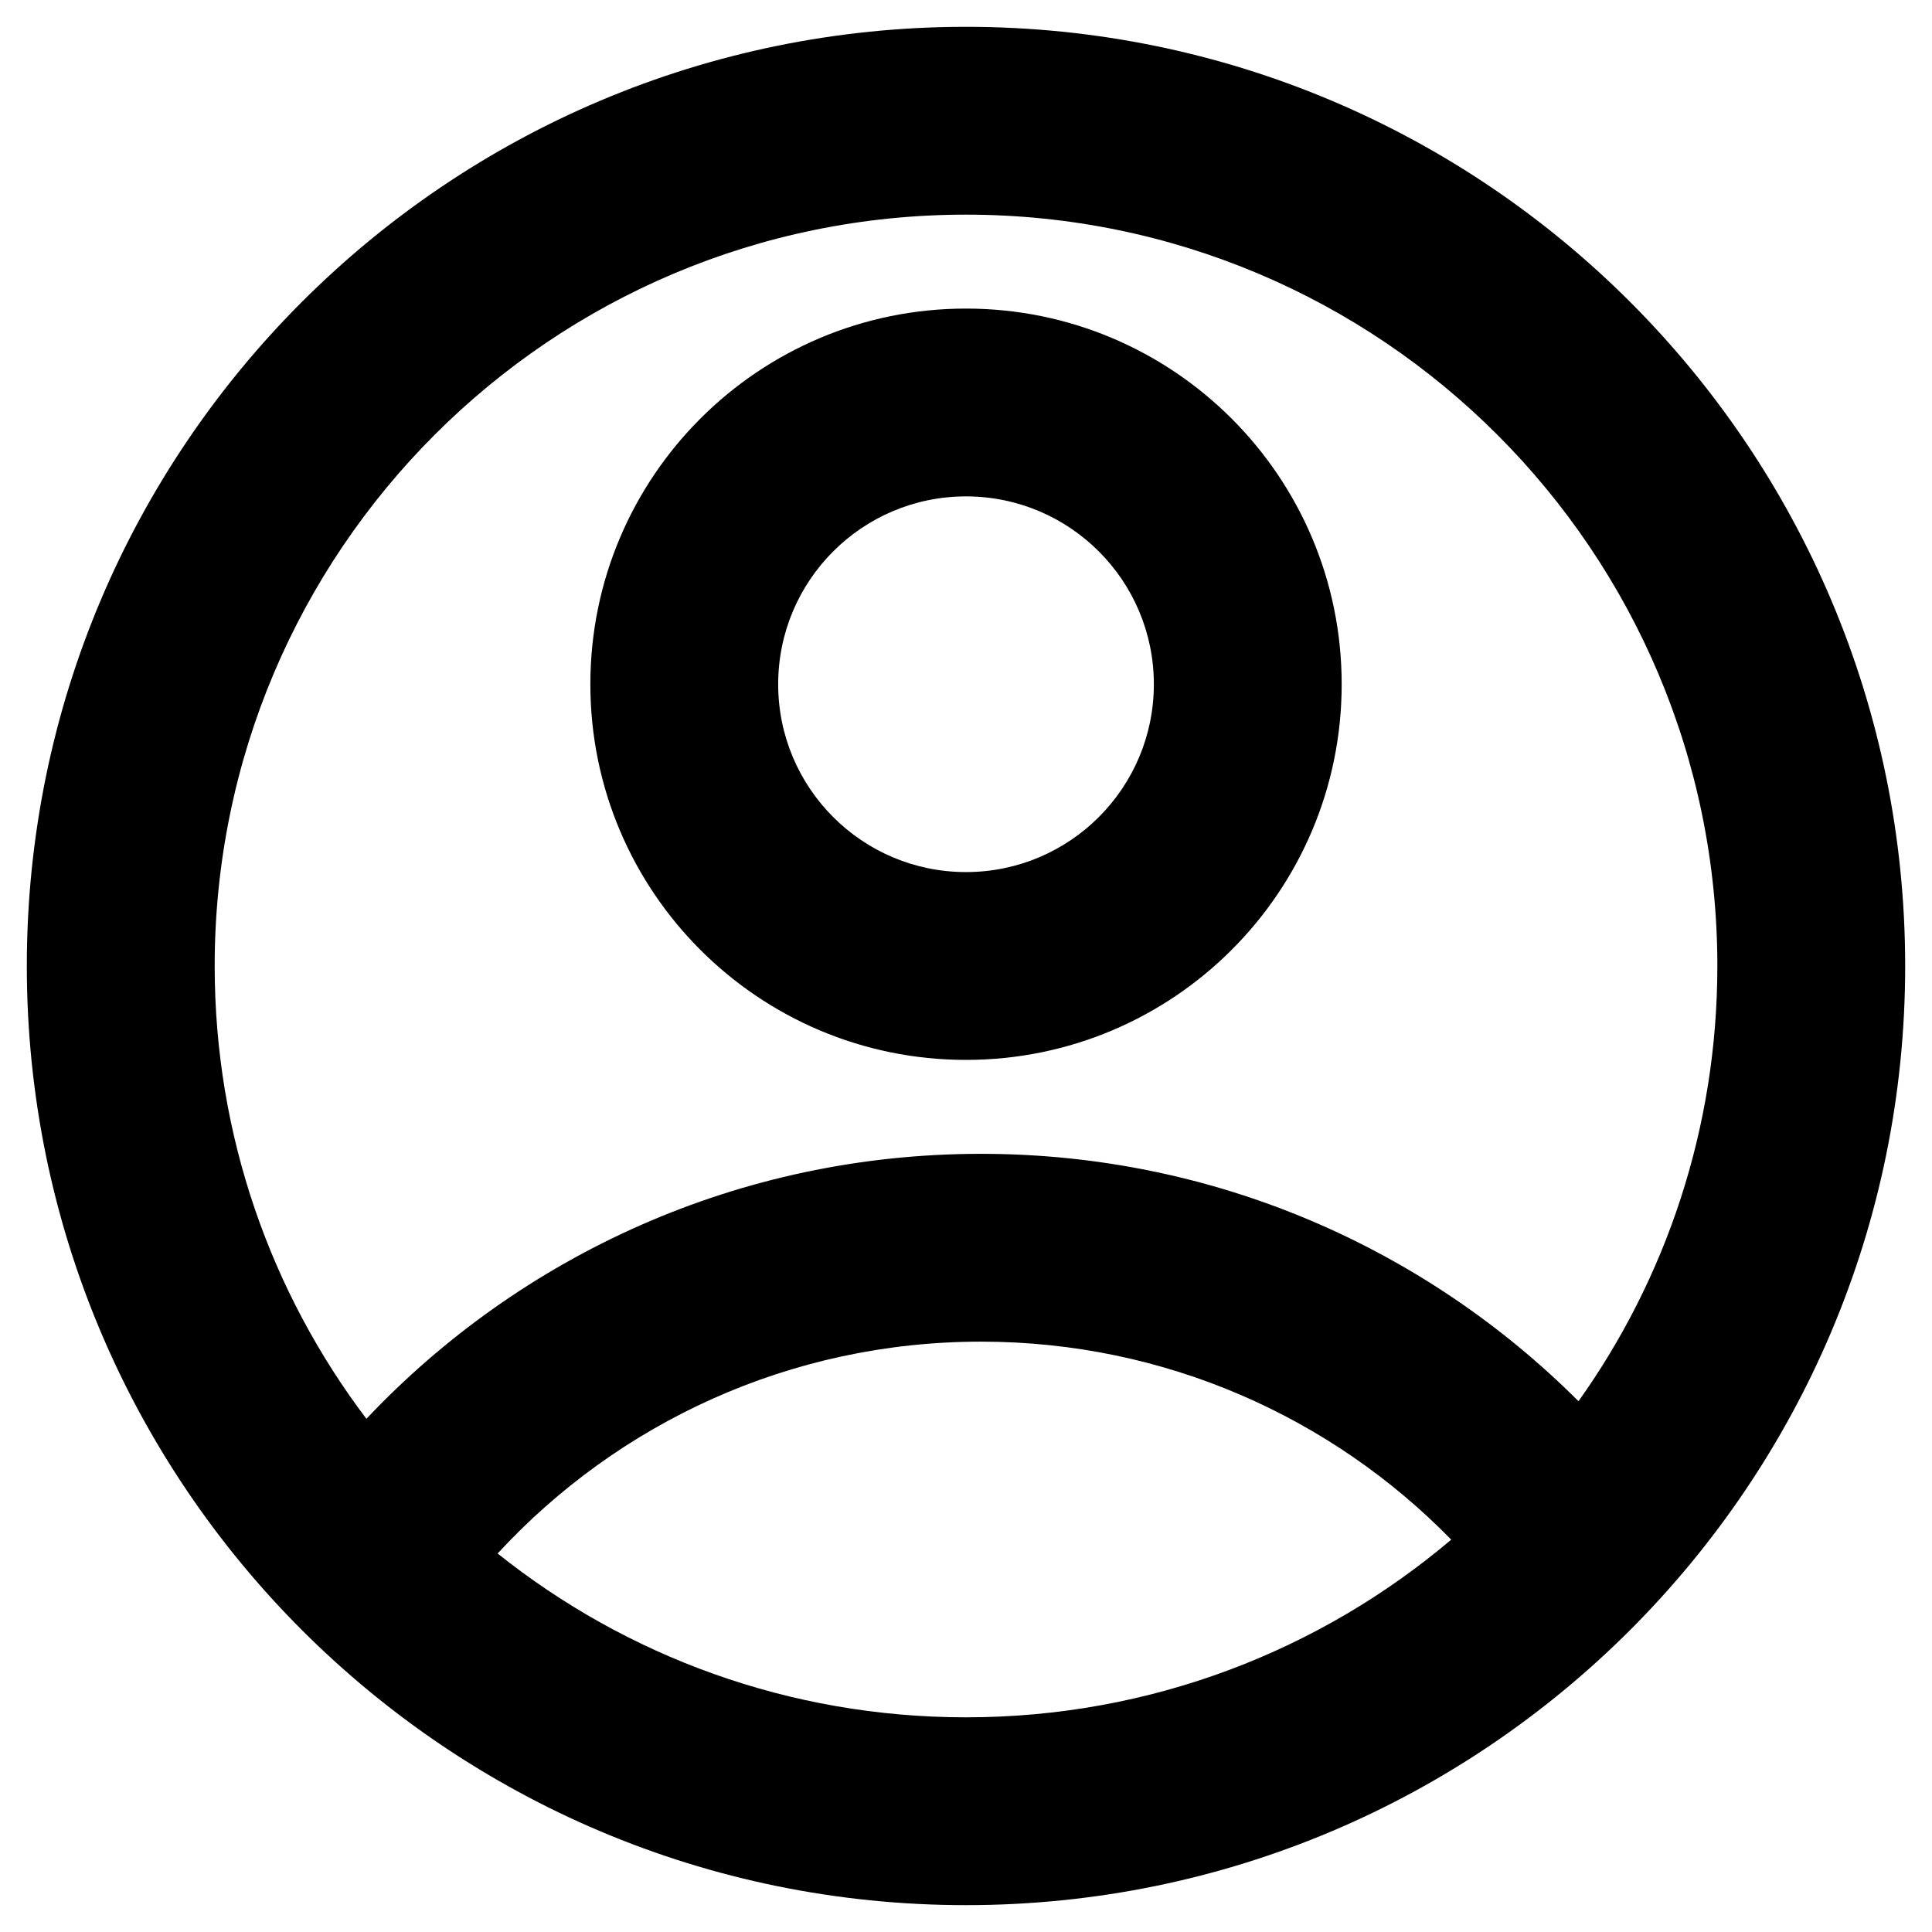 <svg width="60" height="60" viewBox="0 0 60 60" fill="none" xmlns="http://www.w3.org/2000/svg">
<path d="M30 0.833C46.108 0.833 59.167 13.891 59.167 30C59.167 46.108 46.108 59.166 30 59.166C13.892 59.166 0.833 46.108 0.833 30C0.833 13.891 13.892 0.833 30 0.833ZM30.466 41.666C24.529 41.666 19.185 44.2 15.454 48.245C19.443 51.43 24.499 53.333 30 53.333C35.745 53.333 41.004 51.257 45.069 47.815C41.362 44.021 36.189 41.666 30.466 41.666ZM30 6.666C17.113 6.666 6.667 17.113 6.667 30C6.667 35.281 8.421 40.152 11.379 44.062C16.165 38.995 22.946 35.833 30.466 35.833C37.712 35.833 44.272 38.769 49.022 43.516C51.737 39.703 53.334 35.038 53.334 30C53.334 17.113 42.887 6.666 30 6.666ZM30 9.583C36.443 9.583 41.667 14.806 41.667 21.25C41.667 27.693 36.443 32.916 30 32.916C23.557 32.916 18.334 27.693 18.334 21.25C18.334 14.806 23.557 9.583 30 9.583ZM30 15.416C26.778 15.416 24.167 18.028 24.167 21.25C24.167 24.471 26.778 27.083 30 27.083C33.222 27.083 35.834 24.471 35.834 21.25C35.834 18.028 33.222 15.416 30 15.416Z" fill="black"/>
</svg>
